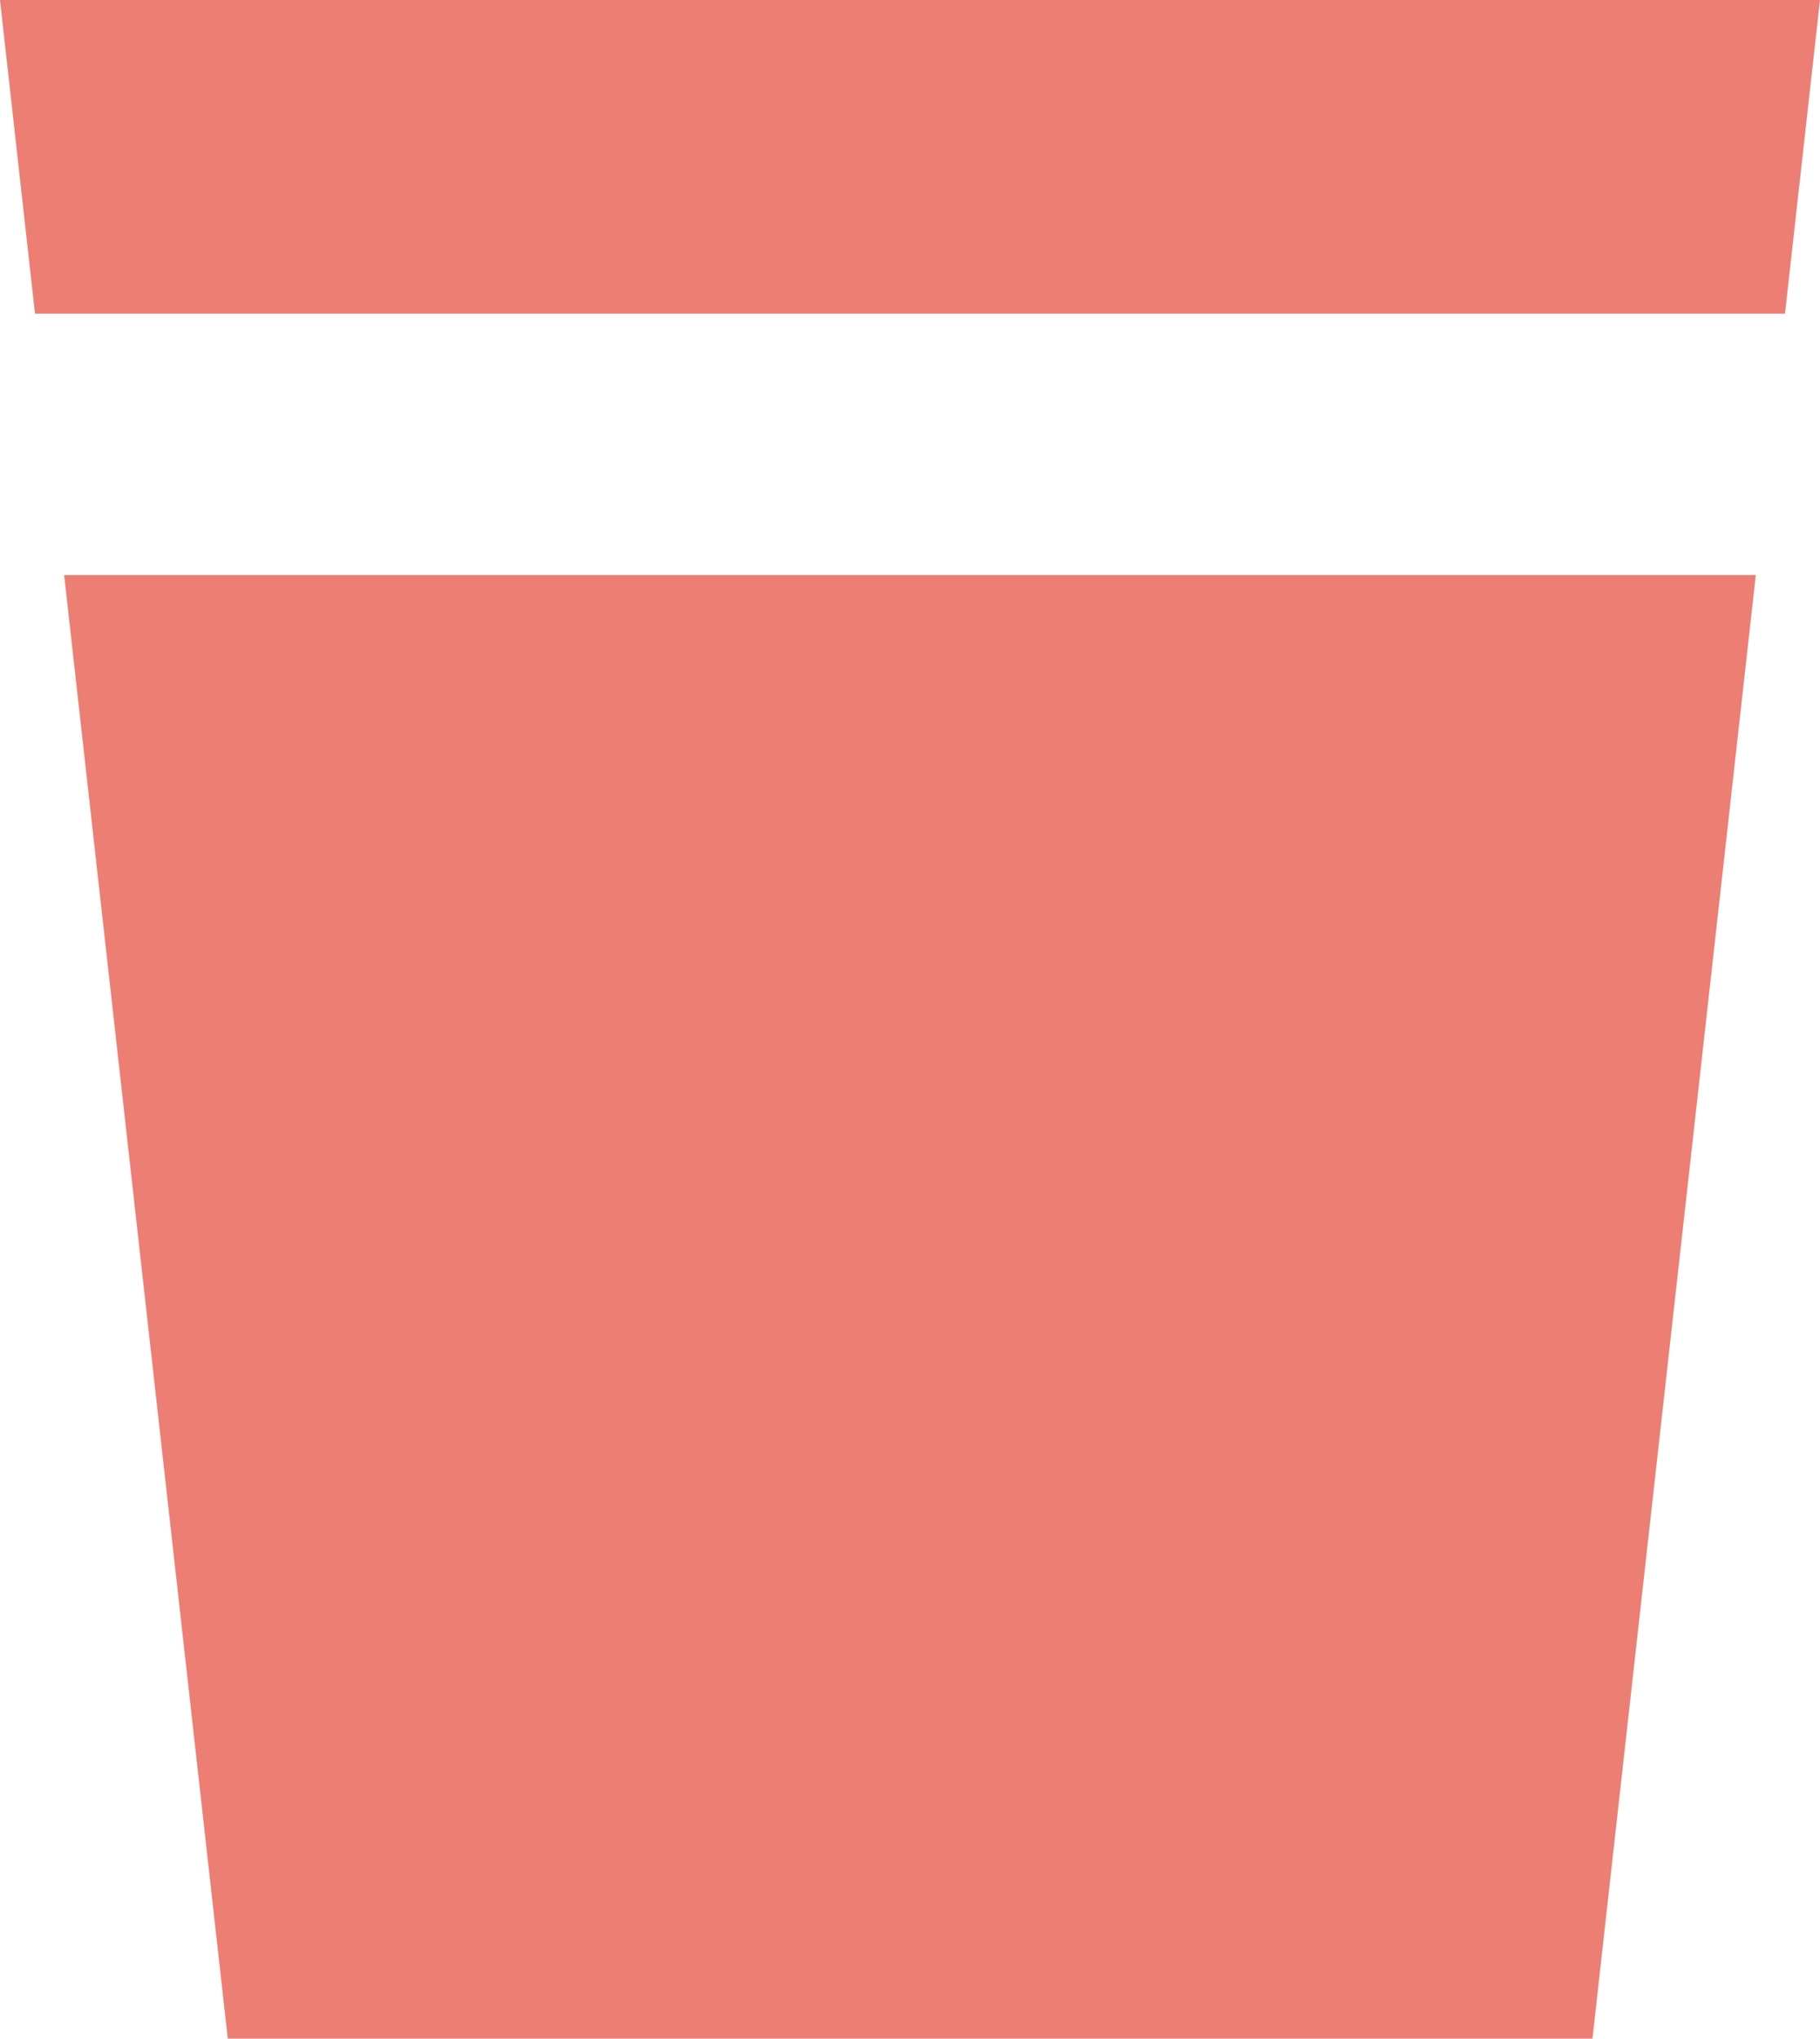 <svg xmlns="http://www.w3.org/2000/svg" width="30.362" height="34" viewBox="0 0 30.362 34">
  <path id="Subtraction_1" data-name="Subtraction 1" d="M28.566,34H5.8L3.07,9.59H31.291L28.566,34ZM31.778,5.231H2.584L2,0H32.362l-.584,5.23Z" transform="translate(-2)" fill="#ec7e74"/>
</svg>
